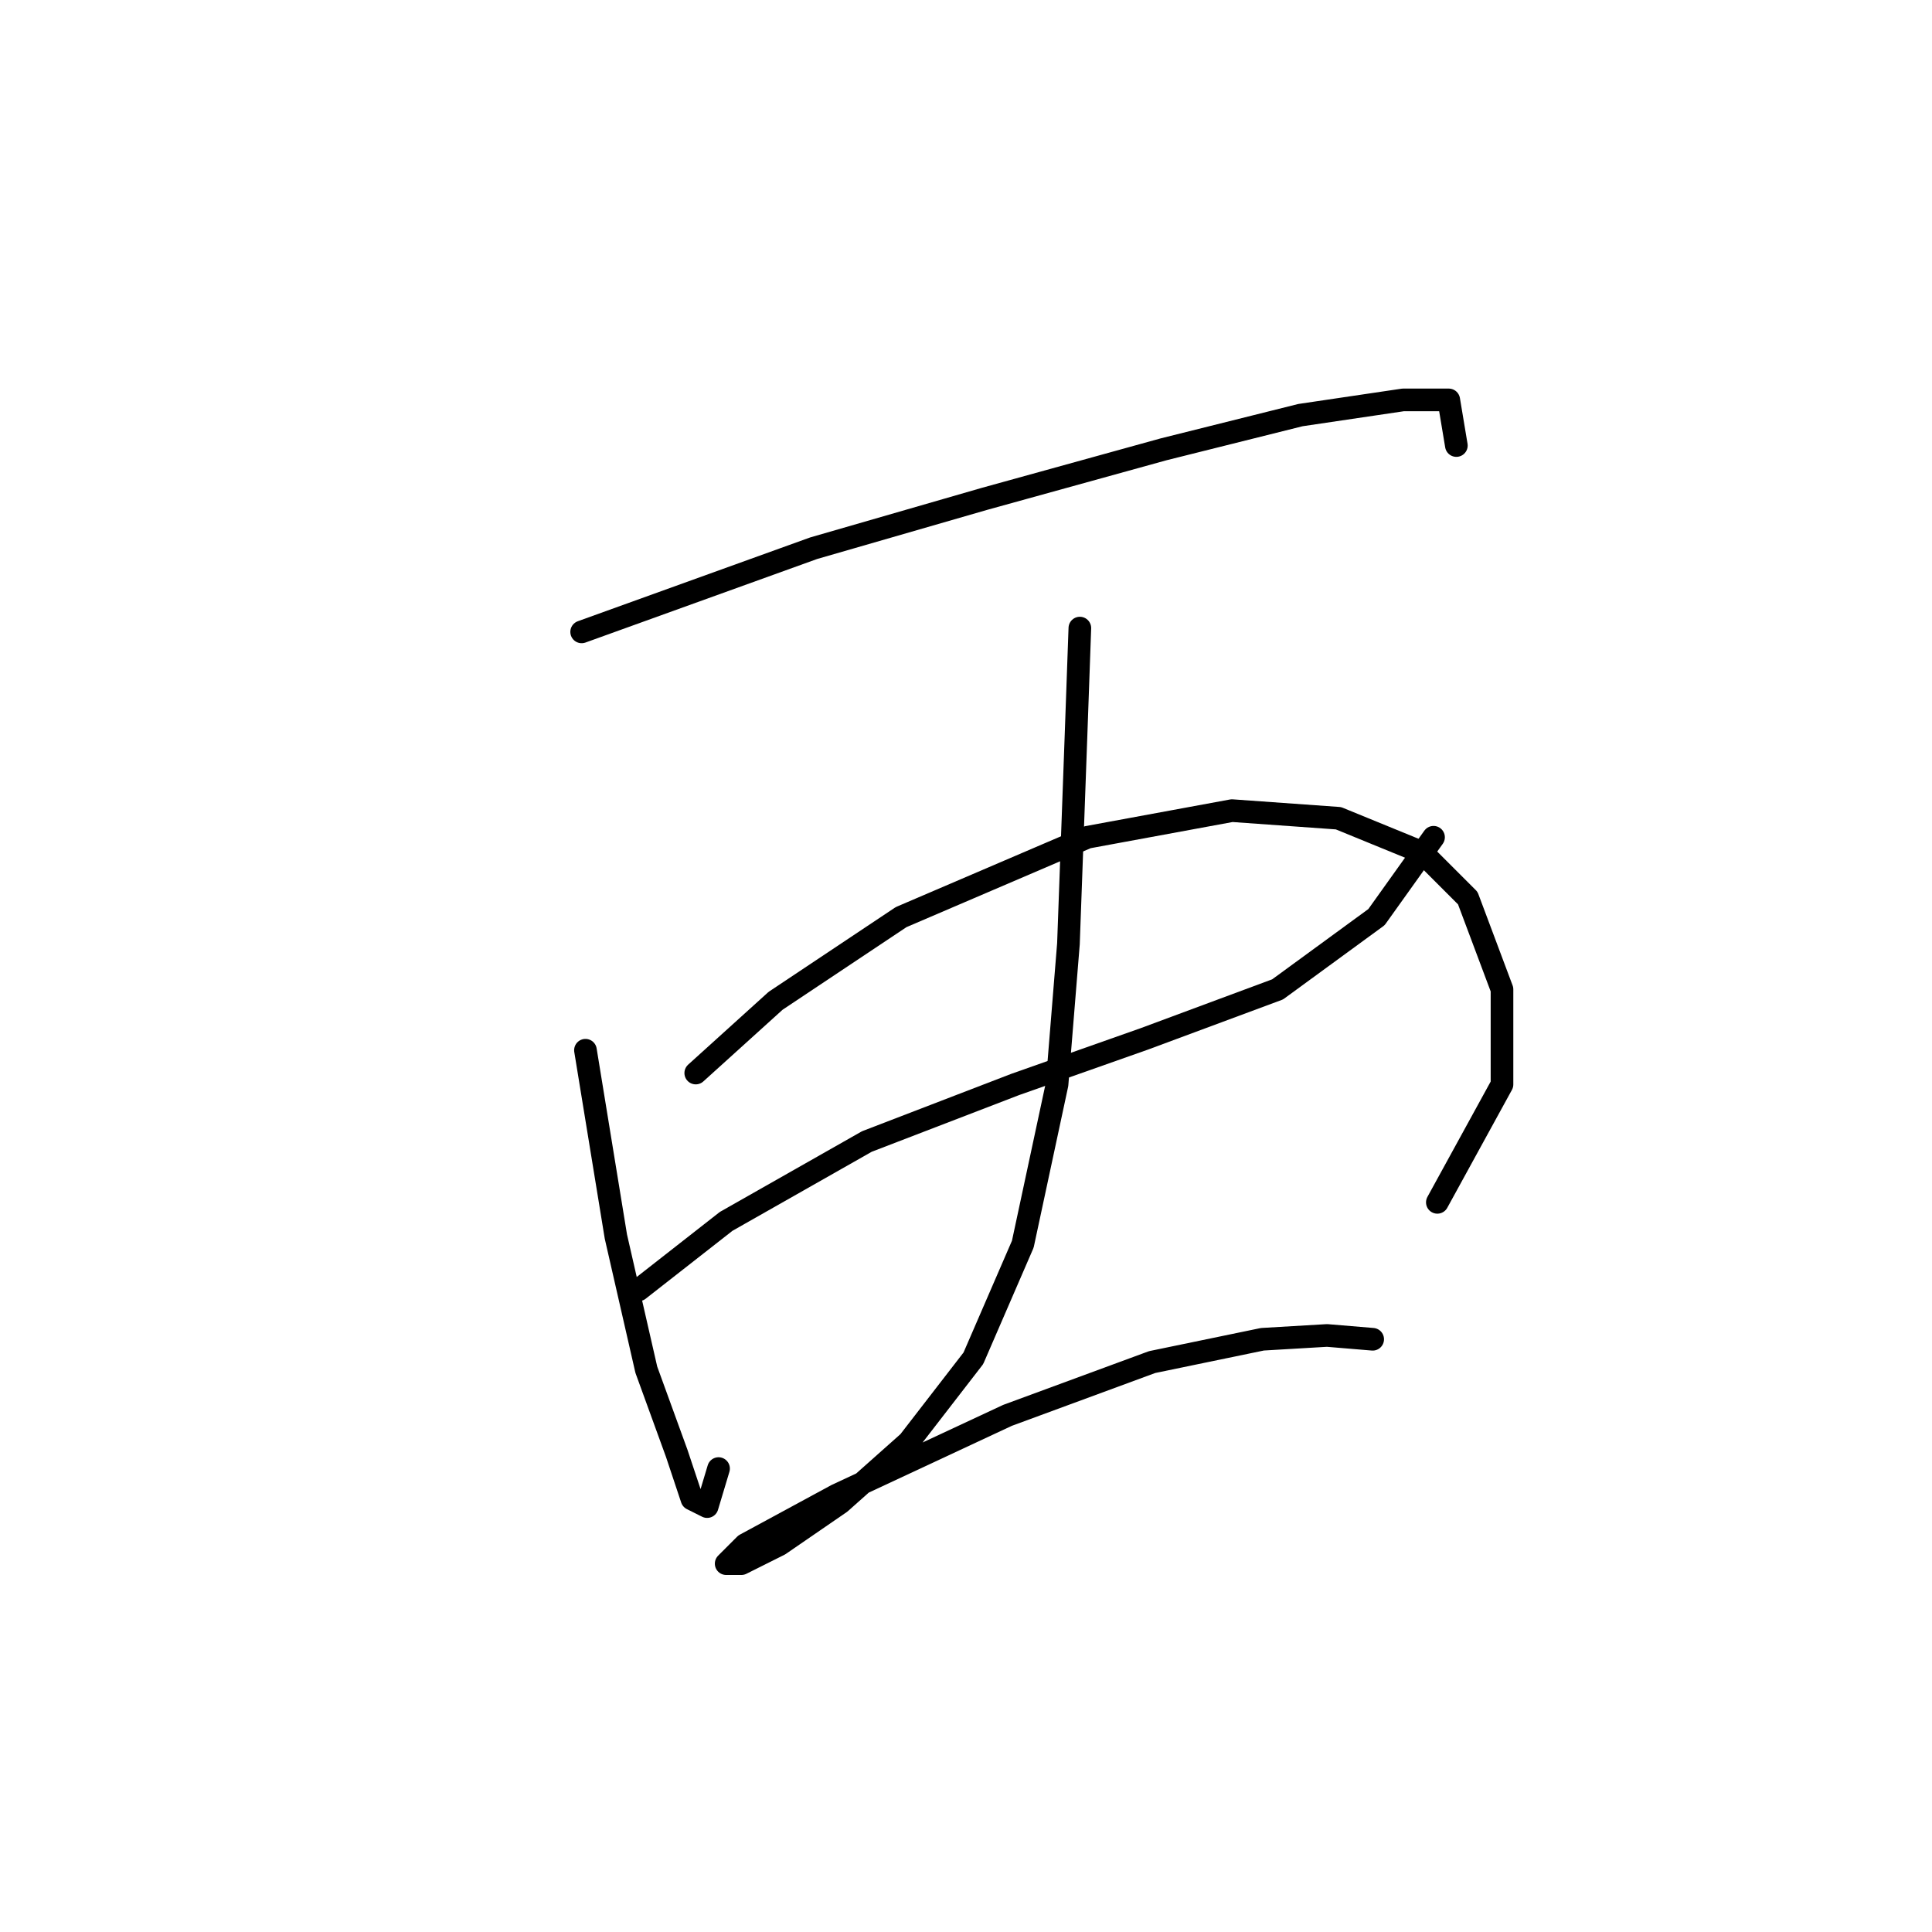 <?xml version="1.0" standalone="no"?>
    <svg width="256" height="256" xmlns="http://www.w3.org/2000/svg" version="1.1">
    <polyline stroke="black" stroke-width="3" stroke-linecap="round" fill="transparent" stroke-linejoin="round" points="77.072 83.729 107.811 72.642 130.488 66.091 154.172 59.54 172.314 55.005 185.92 52.989 191.967 52.989 192.975 59.036 192.975 59.036 " />
        <polyline stroke="black" stroke-width="3" stroke-linecap="round" fill="transparent" stroke-linejoin="round" points="77.576 139.161 81.607 163.853 85.639 181.491 89.67 192.577 91.686 198.624 93.701 199.632 95.213 194.593 95.213 194.593 " />
        <polyline stroke="black" stroke-width="3" stroke-linecap="round" fill="transparent" stroke-linejoin="round" points="92.19 142.184 102.772 132.61 119.402 121.523 144.094 110.941 163.243 107.413 177.353 108.421 188.439 112.957 194.487 119.004 199.022 131.098 199.022 143.696 190.455 159.318 190.455 159.318 " />
        <polyline stroke="black" stroke-width="3" stroke-linecap="round" fill="transparent" stroke-linejoin="round" points="84.631 170.908 96.221 161.837 114.866 151.255 134.519 143.696 151.653 137.649 169.29 131.098 182.392 121.523 189.951 110.941 189.951 110.941 " />
        <polyline stroke="black" stroke-width="3" stroke-linecap="round" fill="transparent" stroke-linejoin="round" points="143.086 83.225 142.582 97.335 141.574 125.051 140.063 143.696 135.527 164.861 128.976 179.979 120.409 191.065 111.339 199.128 103.276 204.671 98.237 207.191 96.221 207.191 98.741 204.671 110.835 198.12 133.512 187.538 152.661 180.483 167.275 177.459 175.841 176.955 181.888 177.459 181.888 177.459 " />
        </svg>